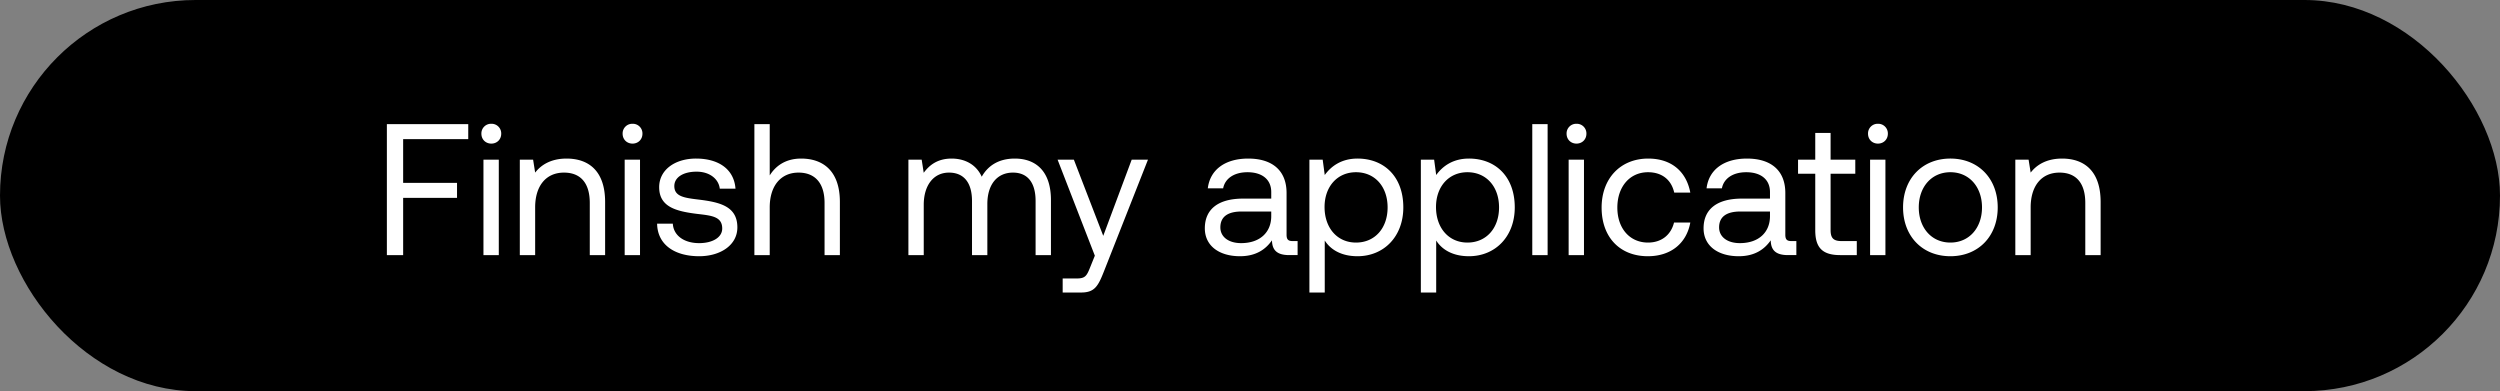 <svg width="147" height="23" viewBox="0 0 147 23" fill="none" xmlns="http://www.w3.org/2000/svg"><rect x="0" y="0" width="147" height="23" fill="#808080" stroke="none"/><rect width="147" height="23" rx="11.5" fill="#000"/><path d="M22.748 15h.957v-3.366h3.168v-.88h-3.168V8.18h3.828V7.3h-4.785V15zm6.142-6.556c.33 0 .582-.242.582-.583a.567.567 0 00-.582-.583.567.567 0 00-.584.583c0 .341.253.583.584.583zM28.427 15h.902V9.39h-.902V15zm4.888-5.676c-.946 0-1.518.396-1.848.825l-.12-.759h-.782V15h.902v-2.805c0-1.265.638-2.046 1.694-2.046.98 0 1.518.616 1.518 1.782V15h.902v-3.124c0-1.859-1-2.552-2.266-2.552zm3.878-.88c.33 0 .583-.242.583-.583a.567.567 0 00-.583-.583.567.567 0 00-.583.583c0 .341.253.583.583.583zM36.731 15h.902V9.39h-.902V15zm1.907-1.848c.022 1.232 1.023 1.914 2.475 1.914 1.243 0 2.244-.649 2.244-1.694 0-1.243-1.023-1.485-2.3-1.639-.813-.099-1.407-.176-1.407-.792 0-.517.528-.847 1.309-.847.77 0 1.298.429 1.364 1.001h.924c-.088-1.166-1.012-1.76-2.288-1.771-1.265-.011-2.2.66-2.2 1.683 0 1.166 1 1.419 2.255 1.573.836.099 1.452.154 1.452.858 0 .517-.561.858-1.353.858-.935 0-1.518-.484-1.551-1.144h-.924zm8.47-3.828c-.946 0-1.518.462-1.848.99V7.3h-.902V15h.902v-2.805c0-1.265.65-2.046 1.694-2.046.968 0 1.53.616 1.53 1.782V15h.901v-3.124c0-1.859-1.023-2.552-2.277-2.552zm12.565 0c-1.001 0-1.606.462-1.947 1.067-.32-.715-.99-1.067-1.771-1.067-.87 0-1.342.429-1.64.836l-.12-.77h-.781V15h.902v-2.959c0-1.122.56-1.892 1.485-1.892.858 0 1.353.572 1.353 1.672V15h.902v-3.003c0-1.144.572-1.848 1.507-1.848.847 0 1.33.572 1.33 1.672V15h.903v-3.234c0-1.771-.957-2.442-2.123-2.442zm4.704 5.709l-.275.682c-.21.528-.297.66-.814.66h-.803v.825h1.078c.792 0 1-.352 1.353-1.254L67.5 9.39h-.957l-1.672 4.477-1.727-4.477h-.957l2.189 5.643zm11.636-.858c-.253 0-.363-.077-.363-.374v-2.453c0-1.309-.825-2.024-2.255-2.024-1.352 0-2.243.649-2.376 1.749h.902c.11-.572.638-.946 1.43-.946.88 0 1.398.44 1.398 1.166v.385h-1.65c-1.475 0-2.255.627-2.255 1.749 0 1.023.836 1.639 2.068 1.639.967 0 1.528-.429 1.88-.935.011.55.264.869 1.013.869h.494v-.825h-.286zm-1.264-1.463c0 .935-.65 1.584-1.771 1.584-.748 0-1.221-.374-1.221-.924 0-.638.45-.935 1.253-.935h1.739v.275zm5.071-3.388c-.946 0-1.551.451-1.925.968l-.121-.902h-.781v7.81h.902v-3.058c.341.539.979.924 1.925.924 1.551 0 2.695-1.155 2.695-2.871 0-1.826-1.144-2.871-2.695-2.871zm-.088 4.939c-1.1 0-1.848-.858-1.848-2.09 0-1.199.748-2.046 1.848-2.046 1.111 0 1.859.847 1.859 2.068s-.748 2.068-1.859 2.068zm6.64-4.939c-.945 0-1.55.451-1.924.968l-.121-.902h-.781v7.81h.902v-3.058c.34.539.979.924 1.925.924 1.55 0 2.695-1.155 2.695-2.871 0-1.826-1.144-2.871-2.695-2.871zm-.087 4.939c-1.1 0-1.848-.858-1.848-2.09 0-1.199.748-2.046 1.848-2.046 1.11 0 1.859.847 1.859 2.068s-.748 2.068-1.86 2.068zm3.813.737H91V7.3h-.902V15zm2.6-6.556c.33 0 .583-.242.583-.583a.567.567 0 00-.583-.583.567.567 0 00-.583.583c0 .341.253.583.583.583zM92.236 15h.902V9.39h-.902V15zm4.657.066c1.364 0 2.277-.77 2.497-1.98h-.957c-.176.715-.726 1.177-1.53 1.177-1.077 0-1.803-.836-1.803-2.057s.726-2.079 1.804-2.079c.825 0 1.375.451 1.54 1.199h.946c-.231-1.232-1.1-2.002-2.475-2.002-1.628 0-2.74 1.166-2.74 2.882 0 1.749 1.079 2.86 2.718 2.86zm8.447-.891c-.253 0-.363-.077-.363-.374v-2.453c0-1.309-.825-2.024-2.255-2.024-1.353 0-2.244.649-2.376 1.749h.902c.11-.572.638-.946 1.43-.946.88 0 1.397.44 1.397 1.166v.385h-1.65c-1.474 0-2.255.627-2.255 1.749 0 1.023.836 1.639 2.068 1.639.968 0 1.529-.429 1.881-.935.011.55.264.869 1.012.869h.495v-.825h-.286zm-1.265-1.463c0 .935-.649 1.584-1.771 1.584-.748 0-1.221-.374-1.221-.924 0-.638.451-.935 1.254-.935h1.738v.275zm2.662.825c0 .99.385 1.463 1.463 1.463h.979v-.825h-.891c-.484 0-.649-.176-.649-.649v-3.311h1.452V9.39h-1.452V7.817h-.902V9.39h-1.012v.825h1.012v3.322zm3.686-5.093c.33 0 .583-.242.583-.583a.567.567 0 00-.583-.583.567.567 0 00-.583.583c0 .341.253.583.583.583zM109.961 15h.902V9.39h-.902V15zm4.722.066c1.639 0 2.783-1.166 2.783-2.871s-1.144-2.871-2.783-2.871-2.783 1.166-2.783 2.871 1.144 2.871 2.783 2.871zm0-.803c-1.111 0-1.859-.869-1.859-2.068s.748-2.068 1.859-2.068 1.859.869 1.859 2.068-.748 2.068-1.859 2.068zm6.568-4.939c-.946 0-1.518.396-1.848.825l-.121-.759h-.781V15h.902v-2.805c0-1.265.638-2.046 1.694-2.046.979 0 1.518.616 1.518 1.782V15h.902v-3.124c0-1.859-1.001-2.552-2.266-2.552z" fill="#fff"/></svg>